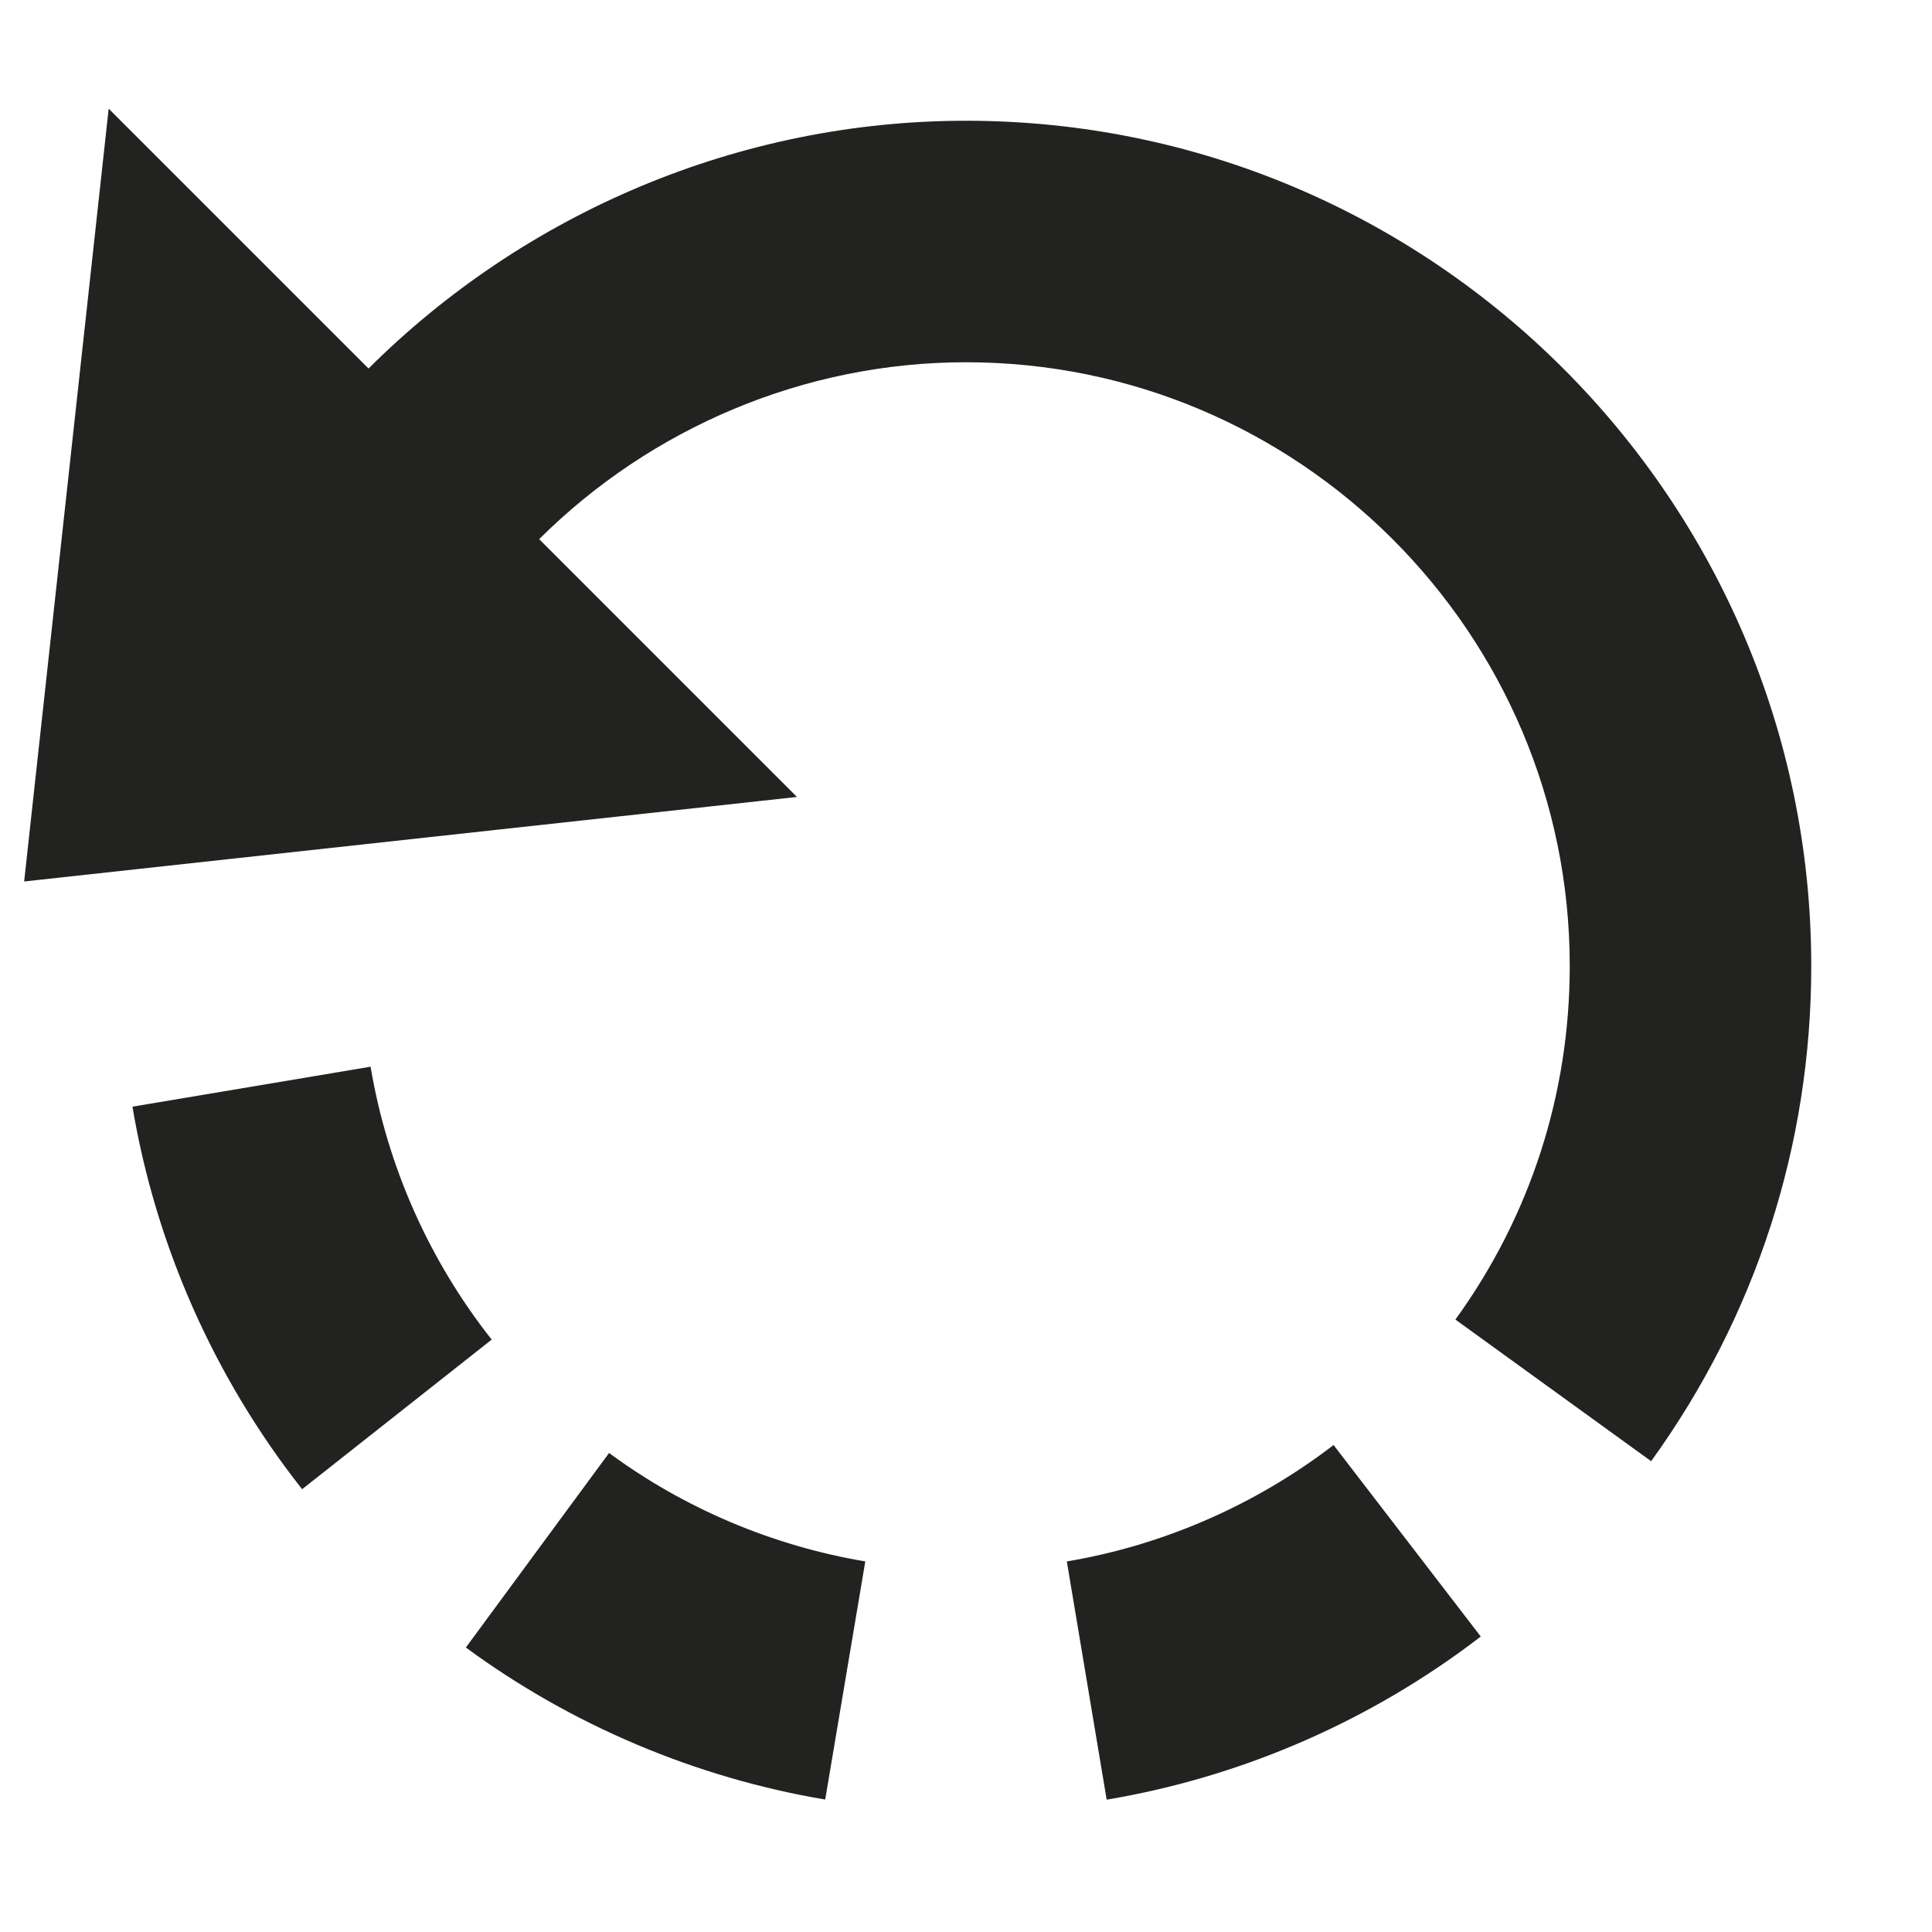 <?xml version="1.0" encoding="utf-8"?>
<!-- Generator: Adobe Illustrator 19.2.1, SVG Export Plug-In . SVG Version: 6.00 Build 0)  -->
<!DOCTYPE svg PUBLIC "-//W3C//DTD SVG 1.1//EN" "http://www.w3.org/Graphics/SVG/1.1/DTD/svg11.dtd">
<svg version="1.1" id="Layer_1" xmlns="http://www.w3.org/2000/svg" xmlns:xlink="http://www.w3.org/1999/xlink" x="0px" y="0px"
	 width="16px" height="16px" viewBox="0 0 16 16" enable-background="new 0 0 16 16" xml:space="preserve">
<path fill="#222221" d="M1.097,9.165c0.193,1.152,0.68,2.248,1.405,3.168l1.57-1.239c-0.519-0.657-0.865-1.438-1.003-2.26
	L1.097,9.165z"/>
<path fill="#222221" d="M7.166,12.931c-0.764-0.128-1.498-0.438-2.122-0.898l-1.186,1.611c0.876,0.644,1.905,1.079,2.976,1.259
	L7.166,12.931z"/>
<path fill="#222221" d="M8.835,12.931l0.33,1.973c1.122-0.188,2.193-0.655,3.098-1.351l-1.219-1.586
	C10.398,12.463,9.634,12.797,8.835,12.931z"/>
<path fill="#222221" d="M15,8c0-3.86-3.141-7-7-7C6.127,1,4.35,1.759,3.052,3.052L0.9,0.9L0.2,7.3l6.4-0.7L4.465,4.465
	C5.393,3.542,6.662,3,8,3c2.757,0,5,2.243,5,5c0,1.06-0.327,2.072-0.947,2.928l1.621,1.173C14.541,10.901,15,9.483,15,8z"/>
</svg>
